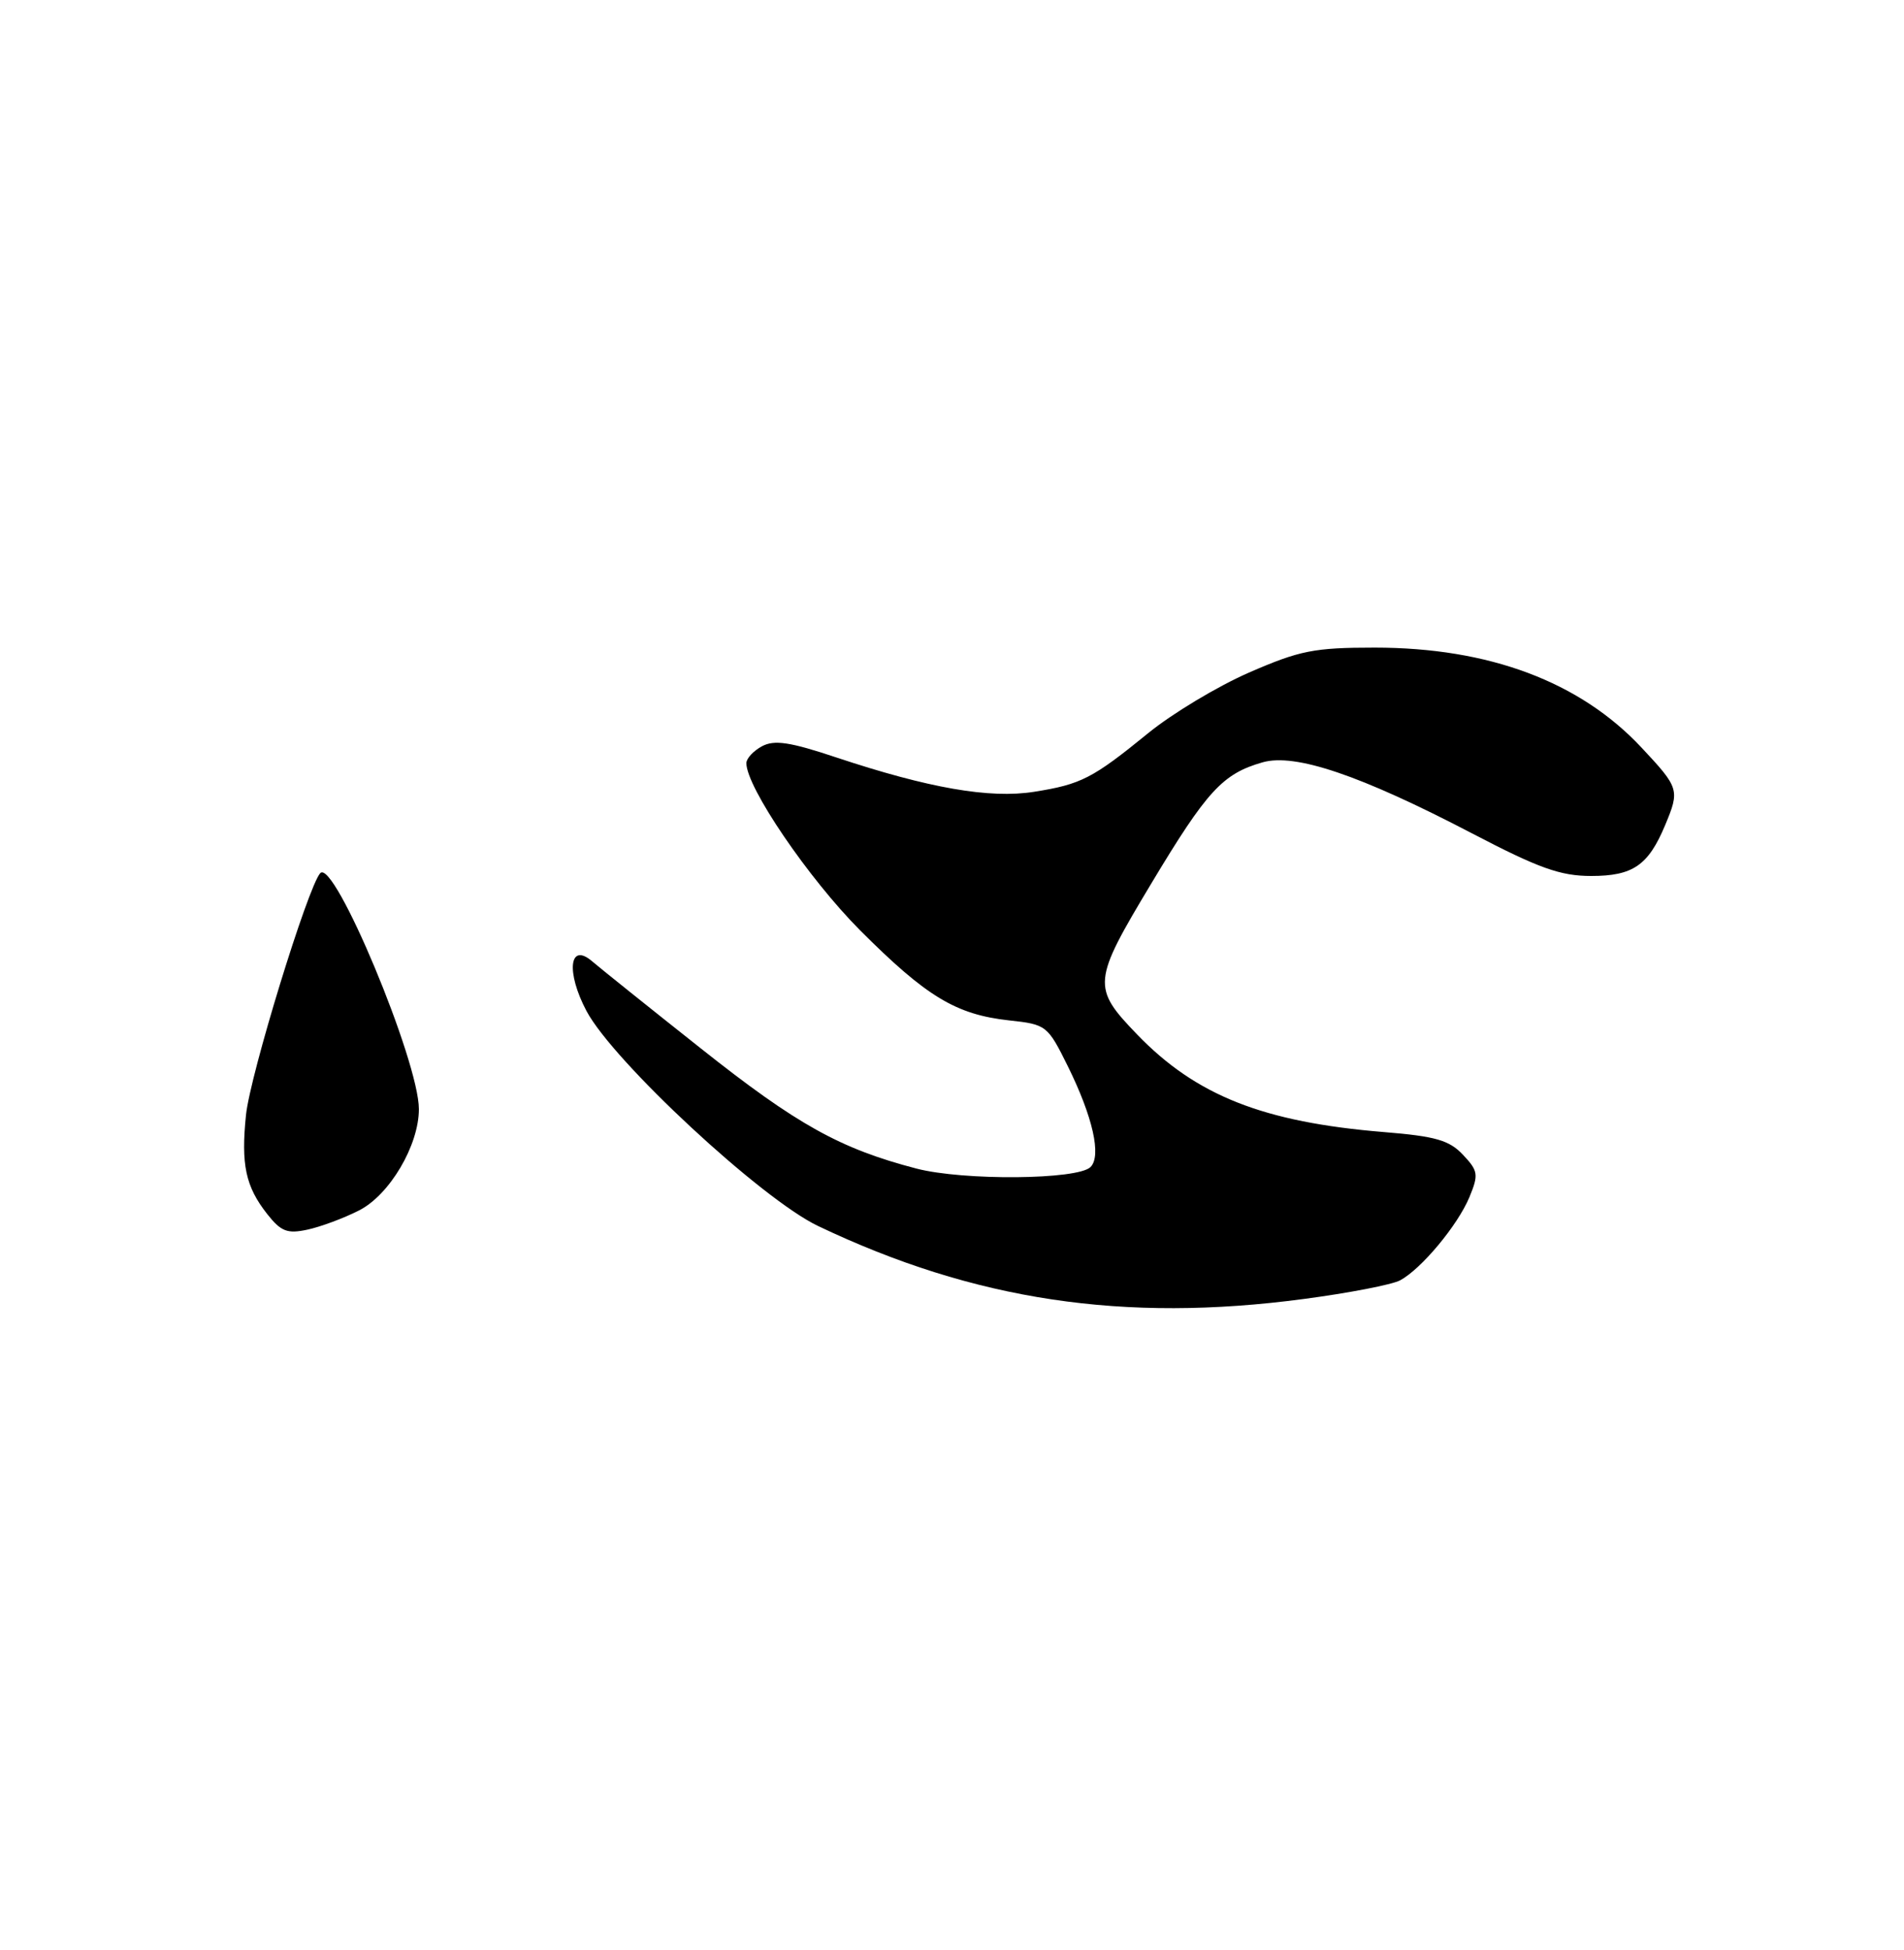 <?xml version="1.0" encoding="UTF-8" standalone="no"?>
<!DOCTYPE svg PUBLIC "-//W3C//DTD SVG 1.1//EN" "http://www.w3.org/Graphics/SVG/1.1/DTD/svg11.dtd" >
<svg xmlns="http://www.w3.org/2000/svg" xmlns:xlink="http://www.w3.org/1999/xlink" version="1.1" viewBox="0 0 250 256">
 <g >
 <path fill="currentColor"
d=" M 171.21 170.53 C 177.11 169.75 182.78 168.65 183.83 168.09 C 186.62 166.60 191.40 160.86 192.94 157.16 C 194.16 154.20 194.09 153.72 192.10 151.61 C 190.30 149.69 188.49 149.17 181.71 148.62 C 165.86 147.32 157.05 143.83 149.31 135.81 C 143.35 129.63 143.43 128.87 151.16 116.00 C 158.48 103.81 160.53 101.58 165.78 100.08 C 170.06 98.86 178.60 101.75 193.25 109.39 C 202.06 113.99 204.88 115.00 208.93 115.00 C 214.41 115.00 216.43 113.61 218.64 108.32 C 220.57 103.70 220.49 103.44 215.53 98.14 C 207.44 89.49 195.51 85.02 180.50 85.02 C 172.52 85.02 170.65 85.40 163.99 88.30 C 159.87 90.10 153.91 93.68 150.76 96.25 C 143.44 102.21 141.96 102.97 135.77 103.95 C 129.95 104.87 121.93 103.47 109.81 99.44 C 103.74 97.41 101.67 97.10 100.05 97.97 C 98.92 98.58 98.00 99.57 98.00 100.19 C 98.00 103.34 106.16 115.33 112.91 122.11 C 121.64 130.85 125.51 133.19 132.50 133.96 C 137.40 134.49 137.55 134.61 140.22 140.00 C 143.49 146.63 144.65 151.75 143.19 153.21 C 141.51 154.89 126.50 155.02 120.32 153.41 C 110.31 150.80 104.64 147.65 92.01 137.63 C 85.13 132.18 78.72 127.04 77.77 126.22 C 74.75 123.61 74.29 127.60 77.01 132.73 C 80.53 139.35 99.98 157.41 107.41 160.95 C 127.94 170.74 147.56 173.68 171.21 170.53 Z  M 47.14 158.91 C 51.15 156.88 55.00 150.37 55.00 145.61 C 55.00 139.31 43.86 112.65 42.05 114.63 C 40.43 116.40 32.85 141.08 32.30 146.37 C 31.63 152.89 32.24 155.77 35.09 159.39 C 36.90 161.68 37.72 162.00 40.37 161.43 C 42.09 161.06 45.14 159.93 47.14 158.91 Z "/>
</g>
</svg>